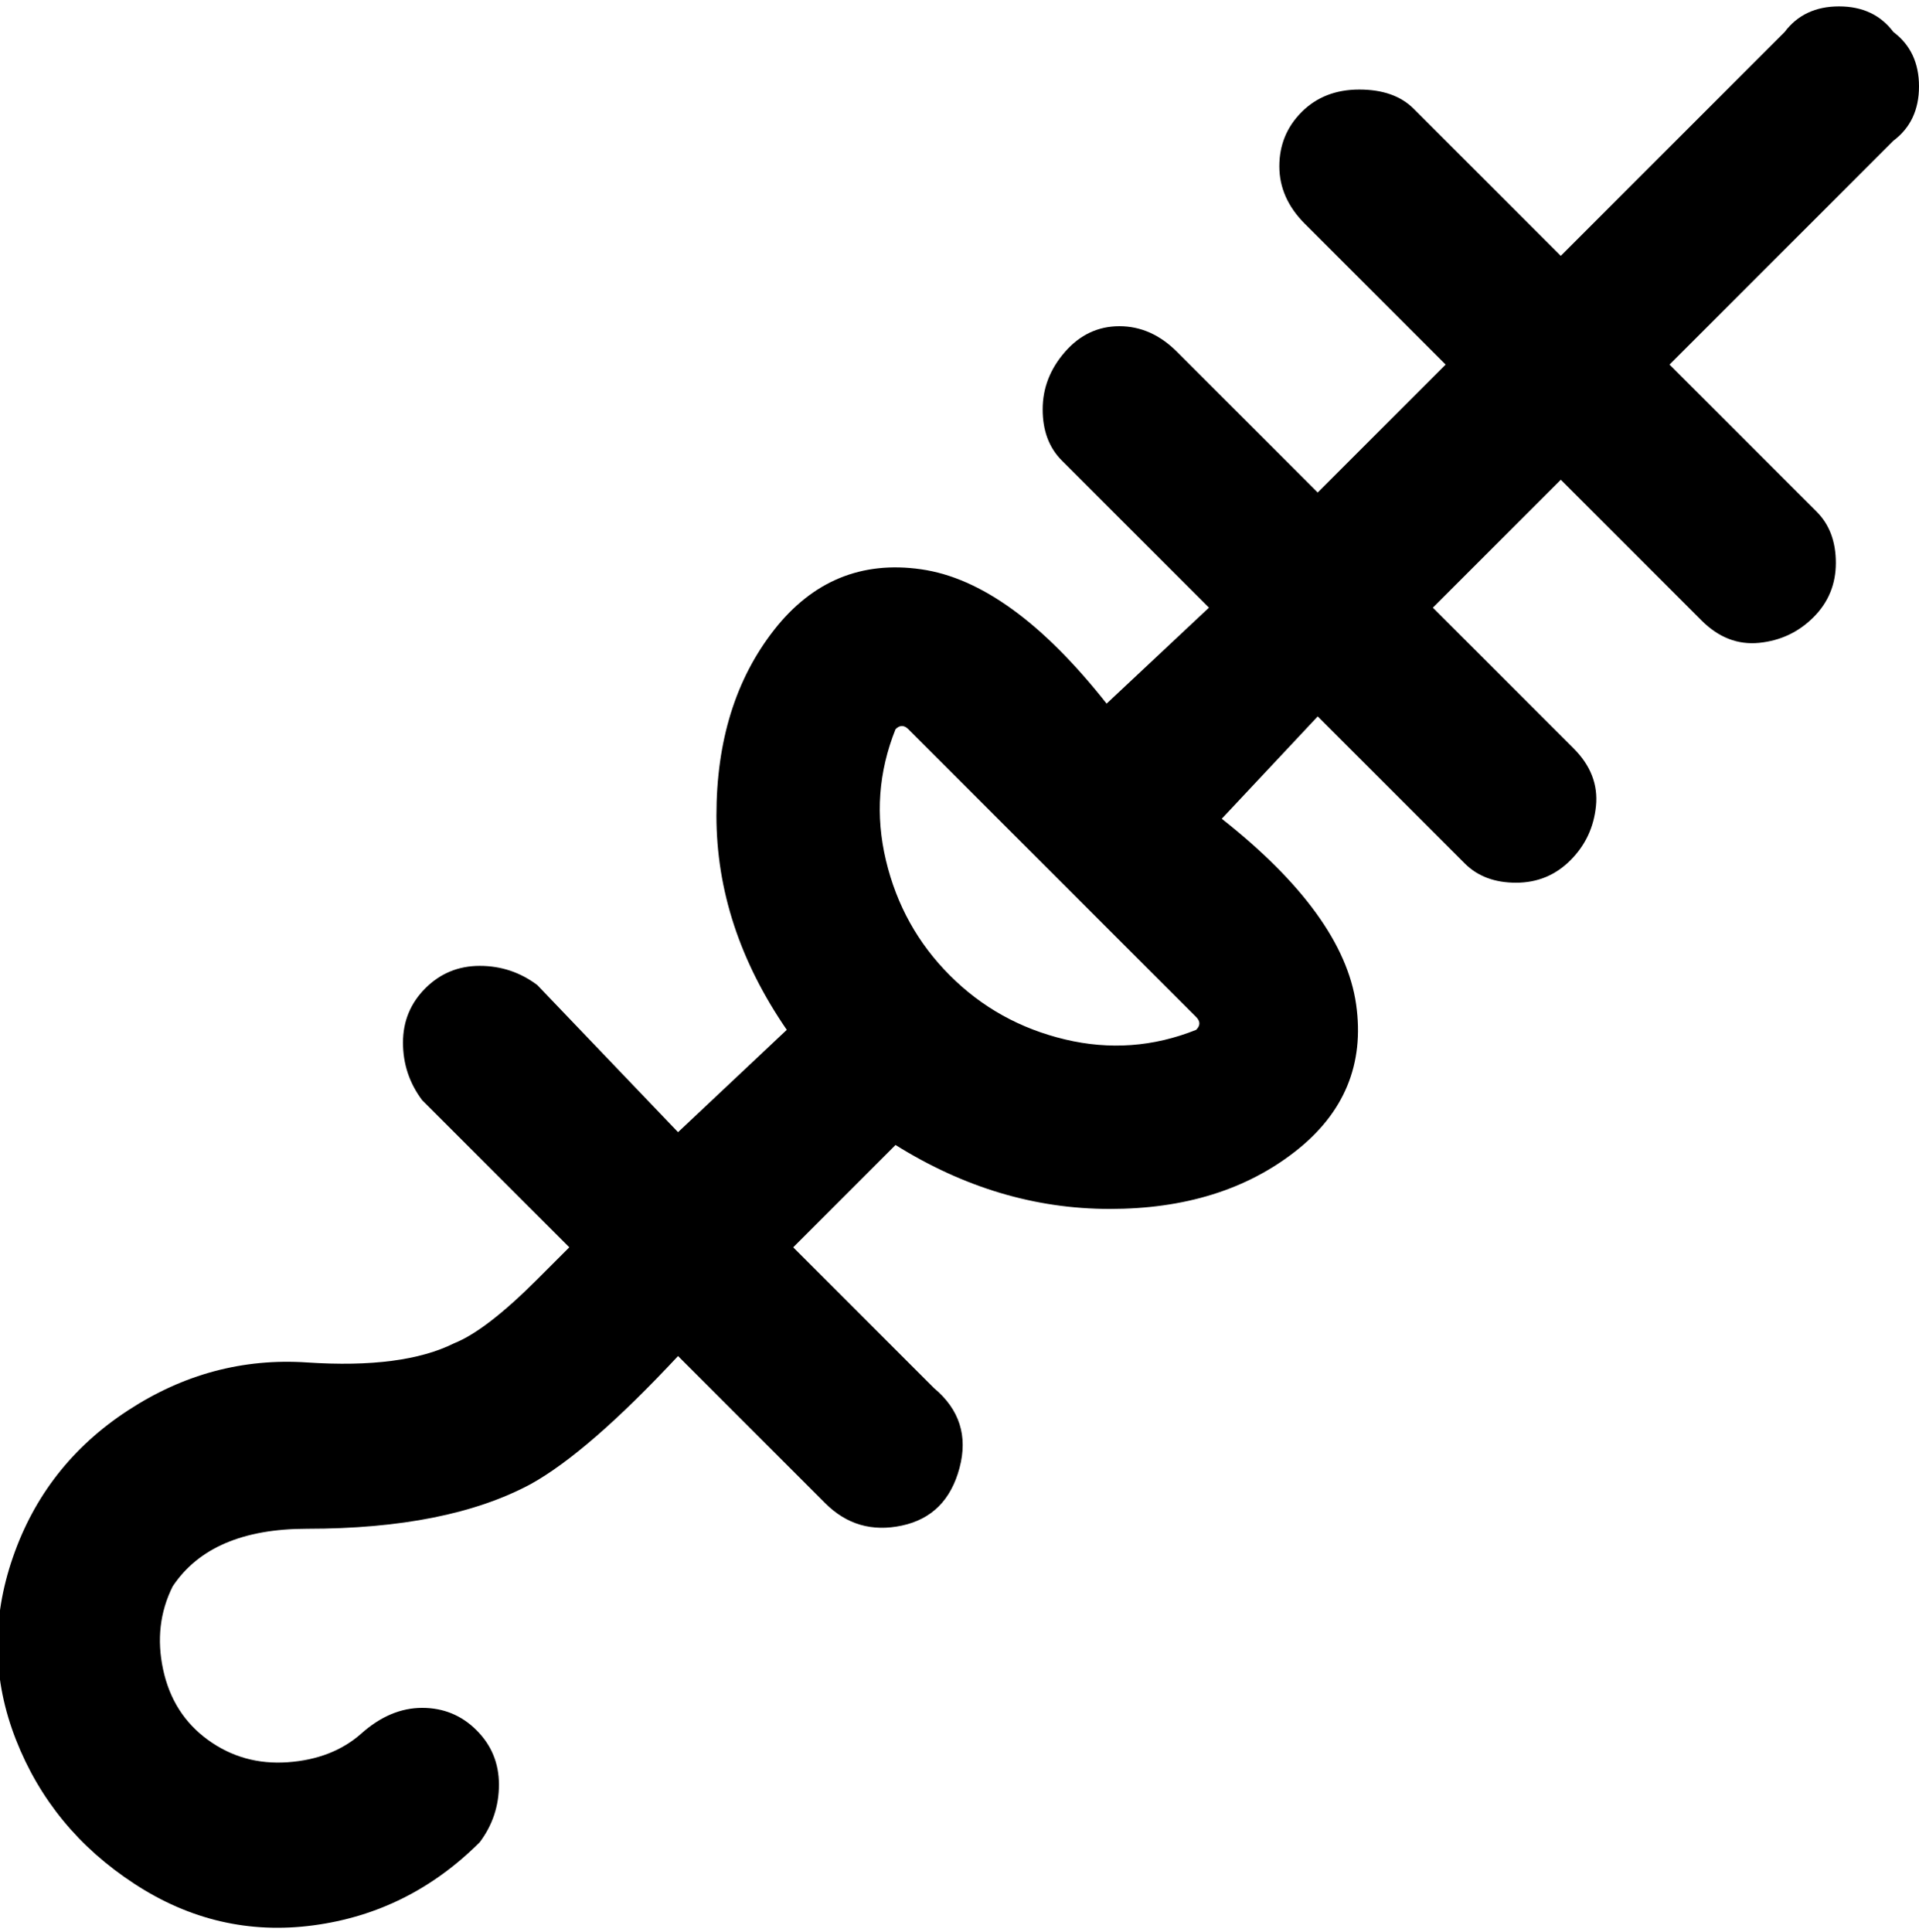 <svg viewBox="0 0 300 302.001" xmlns="http://www.w3.org/2000/svg"><path d="M296 5q-3-4-8.5-4T279 5l-35 35-23-23q-3-3-8.5-3t-9 3.5Q200 21 200 26t4 9l22 22-20 20-22-22q-4-4-9-4t-8.5 4q-3.5 4-3.5 9t3 8l23 23-16 15q-15-19-29-21t-23 9.5q-9 11.5-9 29t11 33.5l-17 16-22-23q-4-3-9-3t-8.5 3.5Q63 158 63 163t3 9l23 23-5 5q-8 8-13 10-8 4-23 3t-28 7.5q-13 8.5-18 23t.5 28.5Q8 286 21 294.5t28 6.5q15-2 26-13 3-4 3-9t-3.5-8.5Q71 267 66 267t-9.5 4q-4.5 4-11.5 4.5T32.5 272q-5.5-4-7-11t1.5-13q6-9 21-9 22 0 35-7 9-5 23-20l23 23q5 5 12 3.5t9-9q2-7.5-4-12.5l-22-22 16-16q16 10 33.5 10t29-9q11.5-9 9.5-23t-21-29l15-16 23 23q3 3 8 3t8.5-3.5q3.5-3.5 4-8.5t-3.5-9l-22-22 20-20 22 22q4 4 9 3.5t8.5-4Q287 93 287 88t-3-8l-23-23 35-35q4-3 4-8.5T296 5zM187 161q-10 4-20.5 1.5t-18-10q-7.5-7.5-10-18T140 114q1-1 2 0l45 45q1 1 0 2z"/></svg>